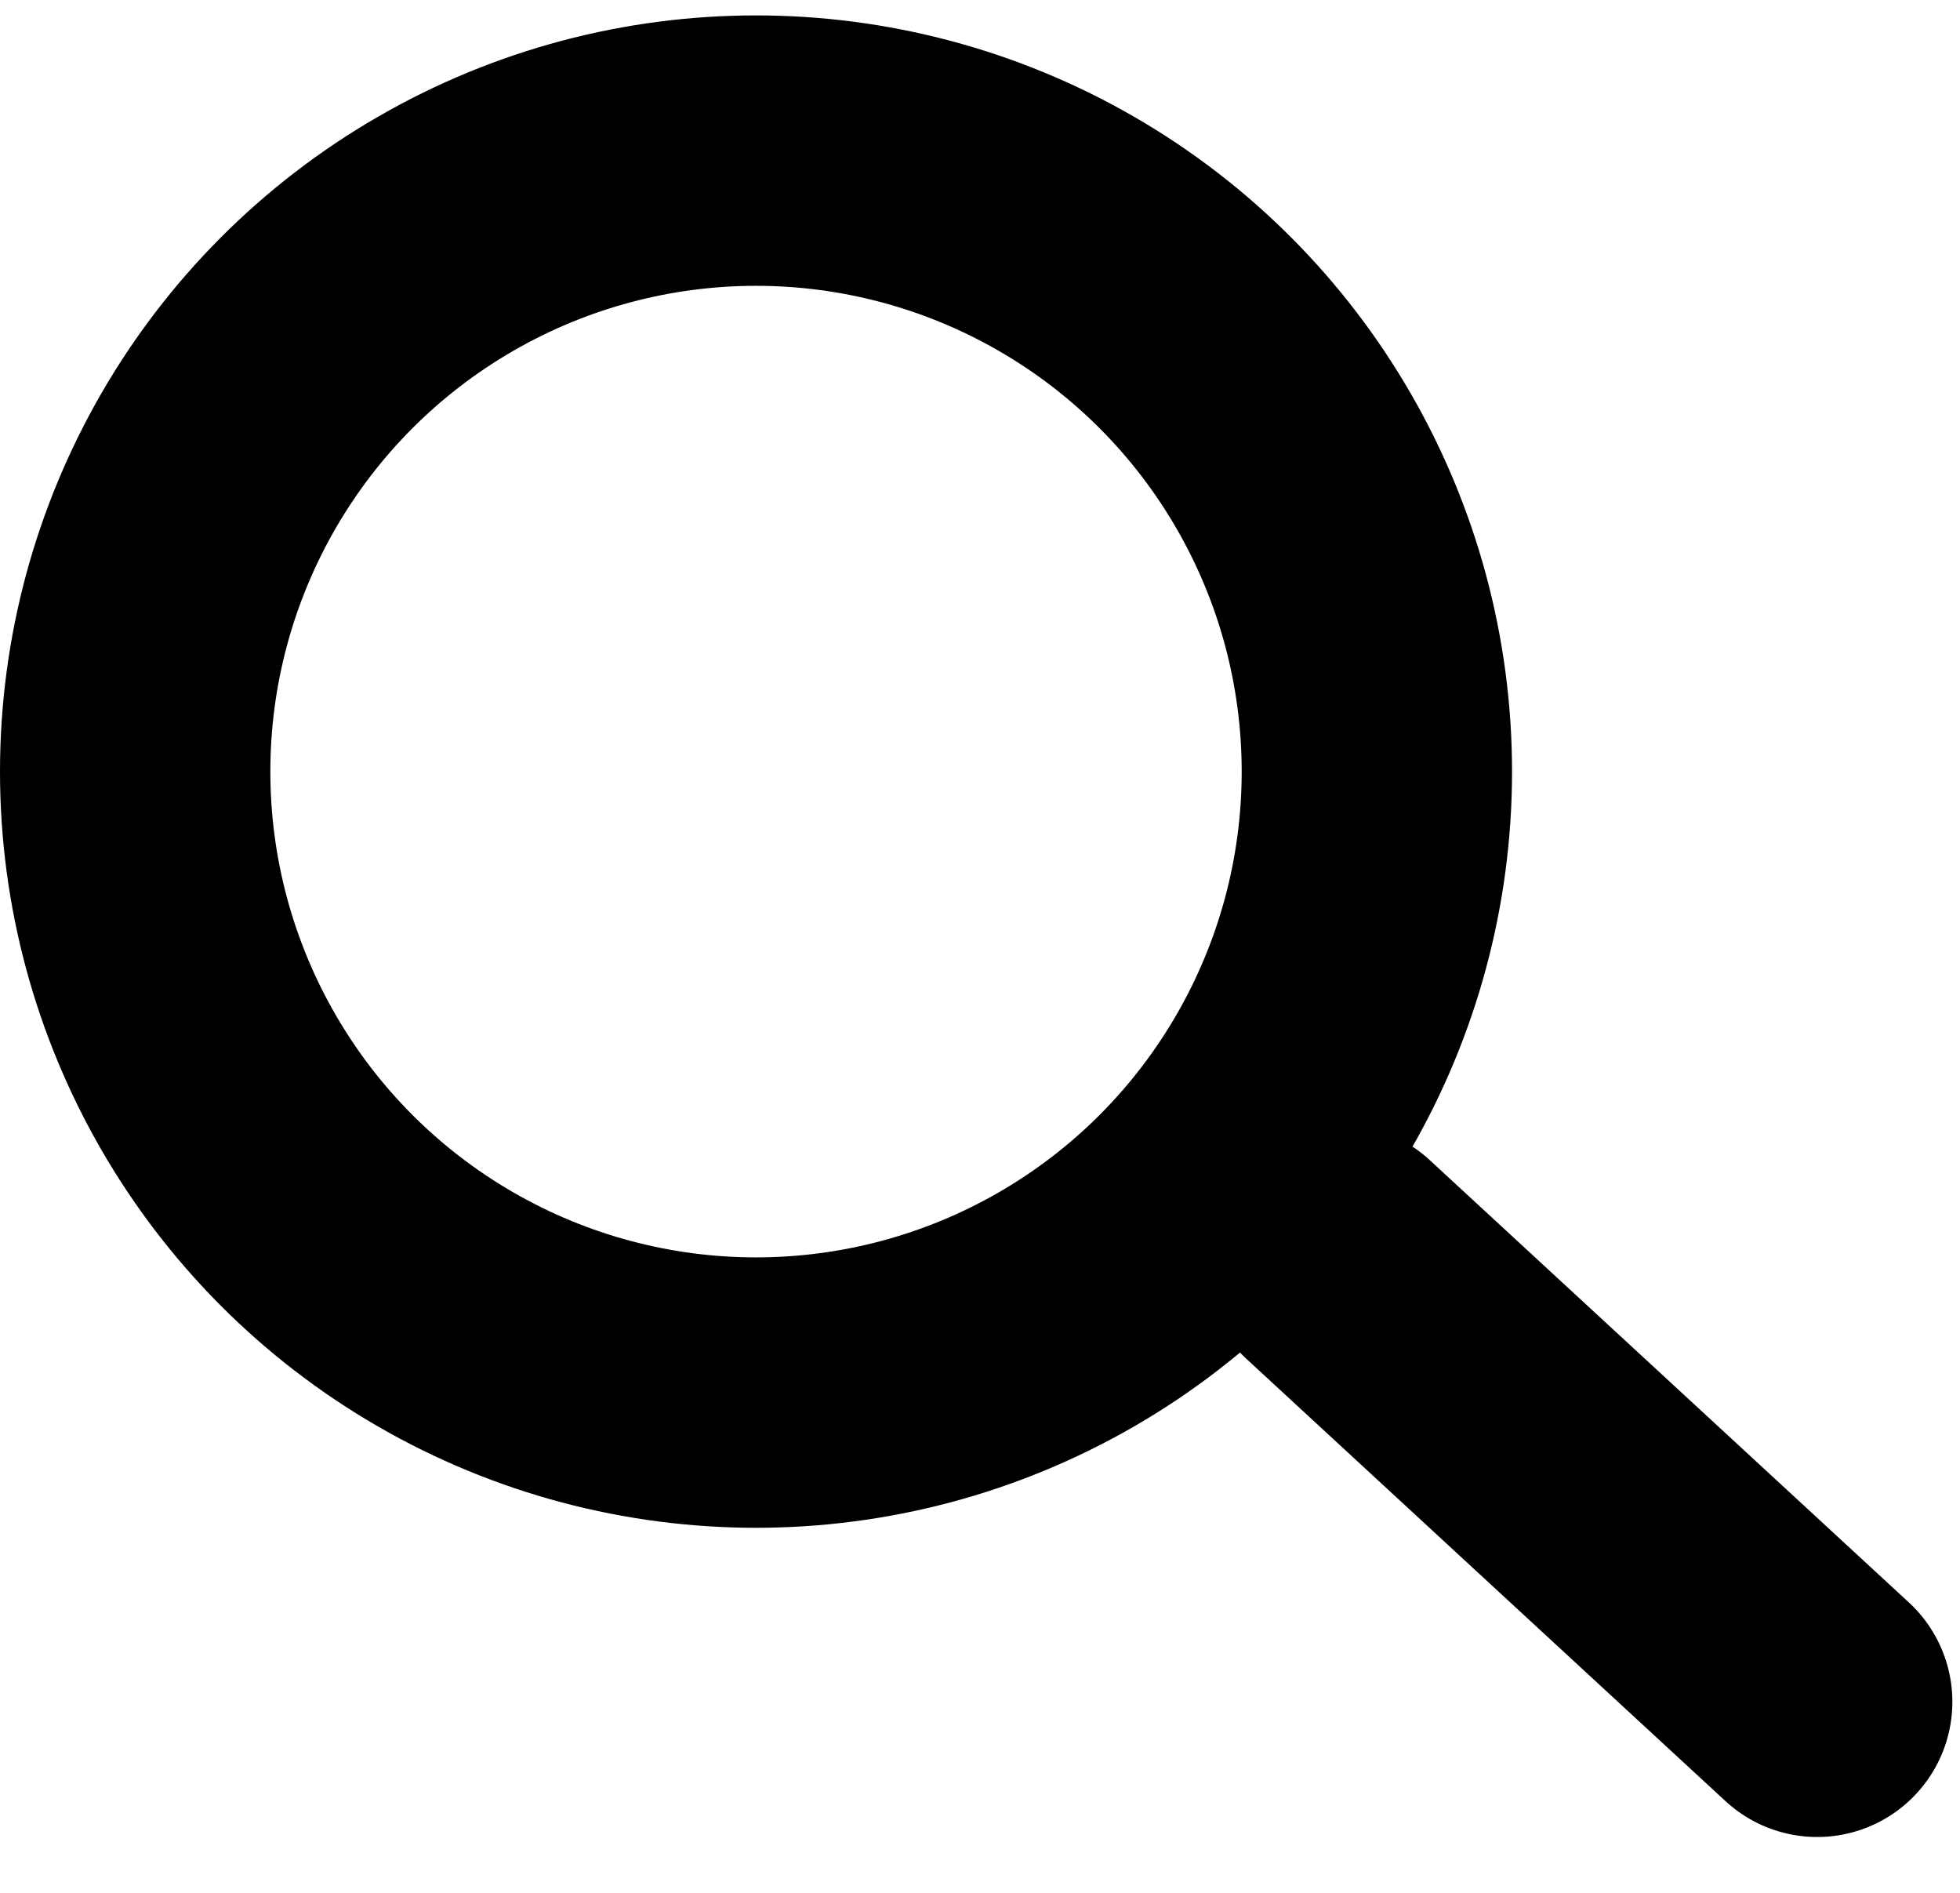 <svg width="29" height="28" viewBox="0 0 29 28" fill="none" xmlns="http://www.w3.org/2000/svg">
<circle cx="11.186" cy="11.414" r="9.186" stroke="black" stroke-width="4"/>
<line x1="19.797" y1="18.63" x2="26.887" y2="25.174" stroke="black" stroke-width="4" stroke-linecap="round"/>
</svg>
